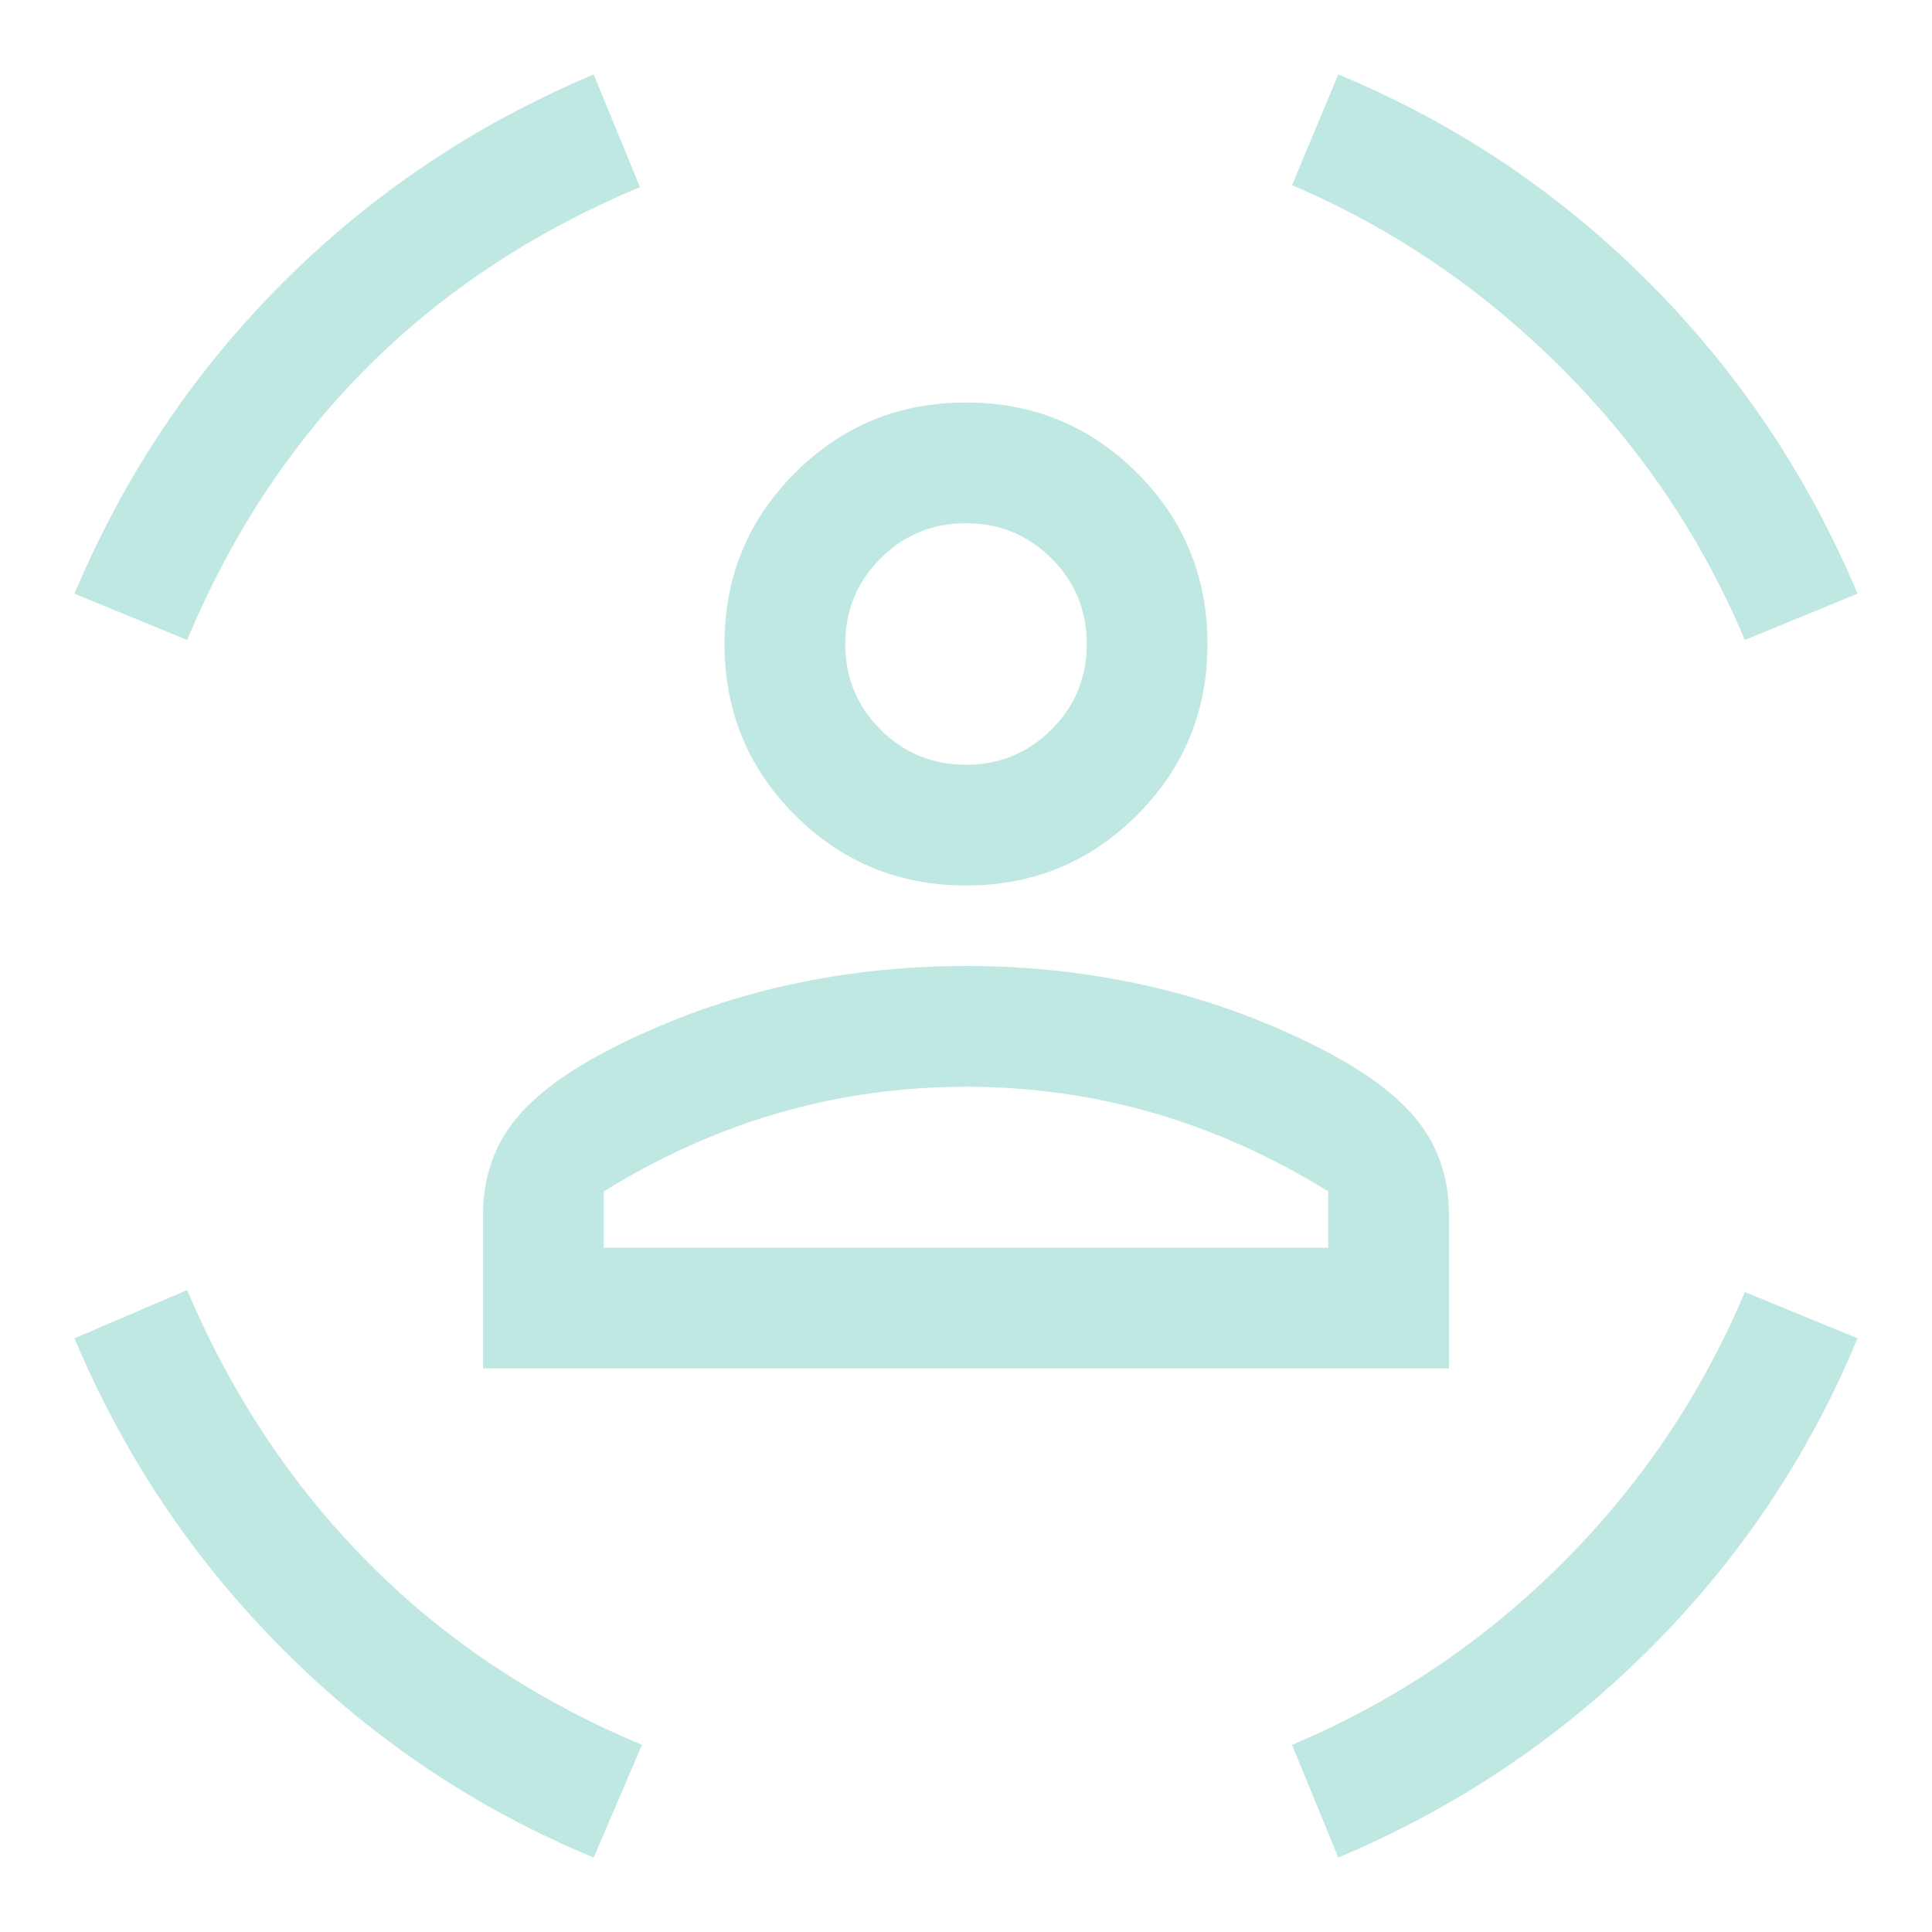 <svg xmlns="http://www.w3.org/2000/svg" viewBox="0 0 48 48" fill="#c0e8e3">
    <path d="M24 22q-2.5 0-4.25-1.75T18 16q0-2.5 1.75-4.25T24 10q2.5 0 4.25 1.75T30 16q0 2.5-1.75 4.25T24 22Zm0-3q1.25 0 2.125-.875T27 16q0-1.25-.875-2.125T24 13q-1.25 0-2.125.875T21 16q0 1.25.875 2.125T24 19ZM12 34v-3.8q0-1.3.7-2.25t2.3-1.8q2.1-1.1 4.35-1.625Q21.6 24 24 24q2.4 0 4.65.525 2.25.525 4.35 1.625 1.6.85 2.3 1.8.7.95.7 2.25V34Zm12-7q-2.4 0-4.65.65-2.25.65-4.35 1.95V31h18v-1.4q-2.1-1.3-4.35-1.95Q26.4 27 24 27Zm19.35-11.1q-1.6-3.8-4.55-6.75-2.95-2.95-6.7-4.55l1.15-2.75q4.35 1.8 7.7 5.15 3.35 3.35 5.2 7.75Zm-38.7 0-2.8-1.15q1.85-4.4 5.175-7.725Q10.35 3.7 14.75 1.85l1.15 2.8Q11.95 6.3 9.125 9.125 6.3 11.95 4.65 15.9Zm10.1 30.25q-4.35-1.8-7.7-5.15-3.35-3.35-5.2-7.75l2.8-1.2q1.65 3.9 4.5 6.775Q12 41.7 15.95 43.35Zm18.5 0-1.15-2.8q3.8-1.6 6.725-4.525Q41.75 35.9 43.35 32.1l2.8 1.15q-1.8 4.35-5.15 7.7-3.35 3.35-7.75 5.2ZM24 16Zm0 15h9-18 9Z"/>
</svg>
